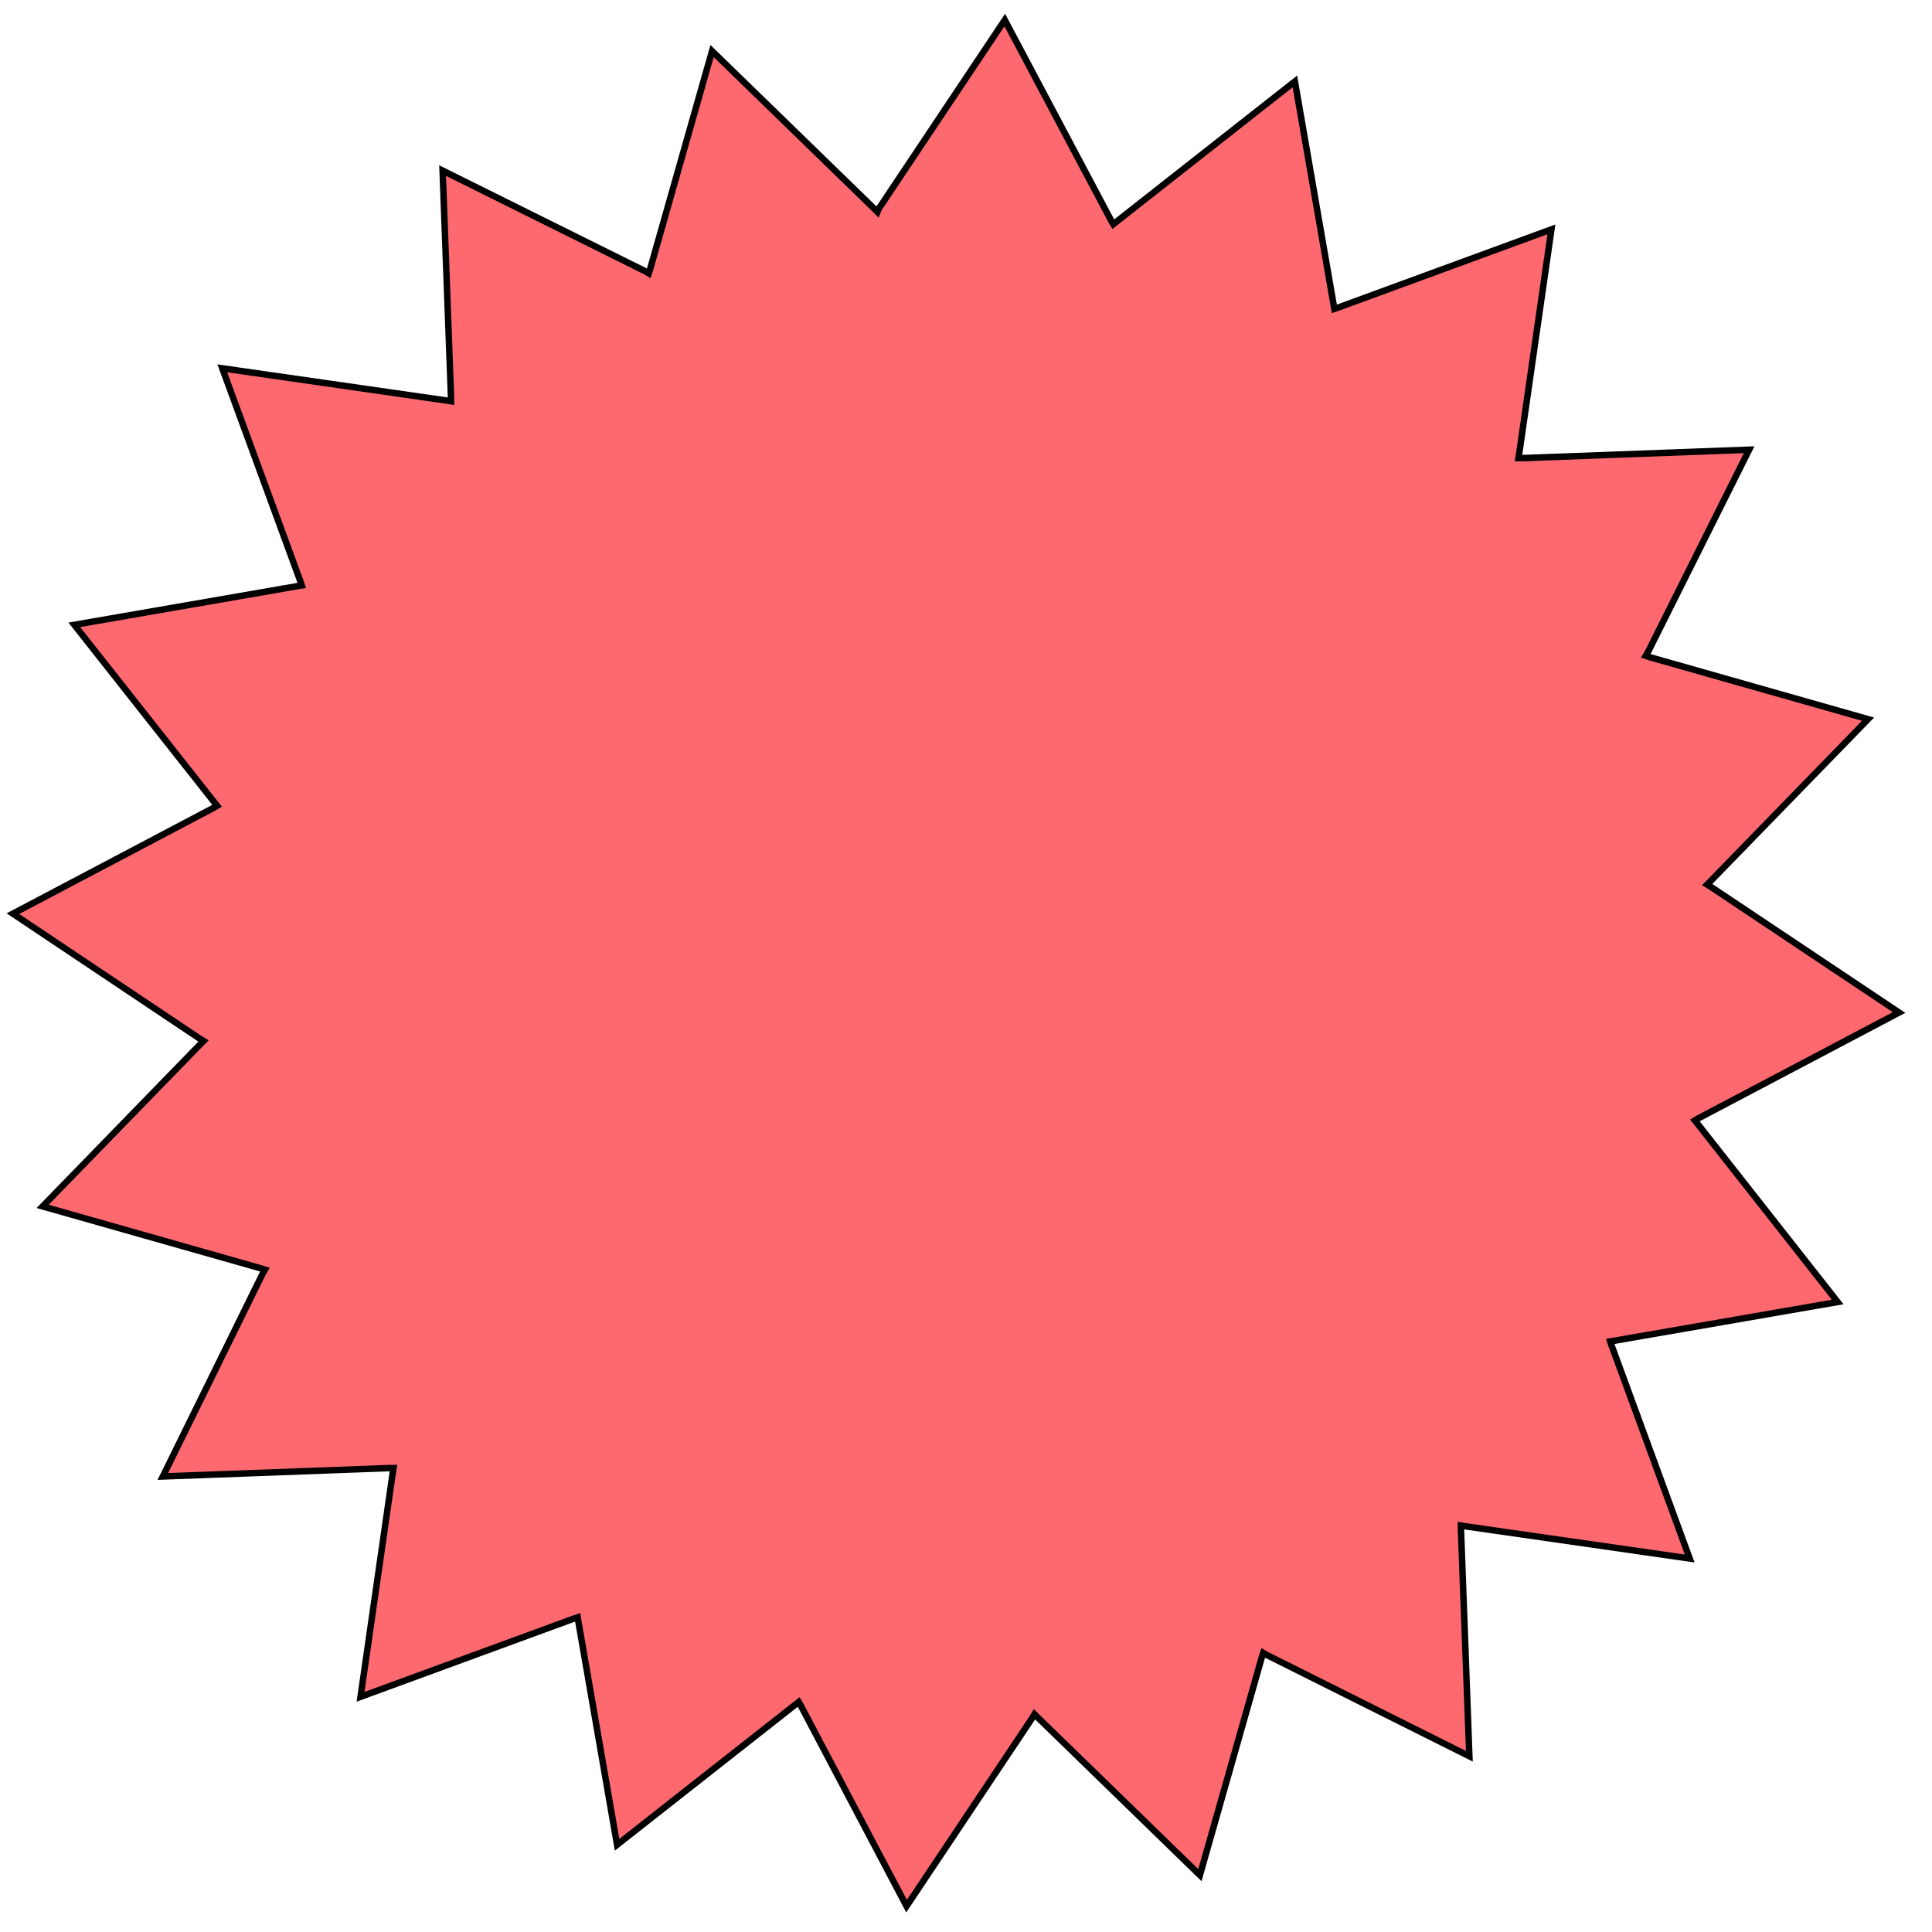 <?xml version="1.0" encoding="utf-8"?>
<!-- Generator: Adobe Illustrator 27.5.0, SVG Export Plug-In . SVG Version: 6.00 Build 0)  -->
<svg version="1.1" id="Layer_1" xmlns="http://www.w3.org/2000/svg" xmlns:xlink="http://www.w3.org/1999/xlink" x="0px" y="0px"
	 viewBox="0 0 299 299" style="enable-background:new 0 0 299 299;" xml:space="preserve">
<style type="text/css">
	.st0{fill:#FE6970;stroke:#000000;}
</style>
<path class="st0" d="M136,32.3l19.5-29.2L172,34.2l0.3,0.5l0.5-0.4l27.6-21.7l6,34.6l0.1,0.6l0.6-0.2l33-12.1l-5,34.8l-0.1,0.6
	l0.6,0l35.1-1.3L255,101l-0.3,0.5l0.6,0.2l33.8,9.6l-24.5,25.2l-0.4,0.4l0.5,0.3l29.2,19.5l-31.1,16.4l-0.5,0.3l0.4,0.5l21.7,27.6
	l-34.6,6l-0.6,0.1l0.2,0.6l12.1,33l-34.8-5l-0.6-0.1l0,0.6l1.3,35.1L196,256.1l-0.5-0.3l-0.2,0.6l-9.6,33.8l-25.2-24.5l-0.4-0.4
	l-0.3,0.5L140.3,295l-16.4-31.1l-0.3-0.5l-0.5,0.4l-27.6,21.7l-6-34.6l-0.1-0.6l-0.6,0.2l-33,12.1l5-34.8l0.1-0.6l-0.6,0l-35.1,1.3
	l15.5-31.5l0.3-0.5l-0.6-0.2l-33.8-9.6l24.5-25.2l0.4-0.4l-0.5-0.3L2,141.4L33.1,125l0.5-0.3l-0.4-0.5L11.5,96.7l34.6-6l0.6-0.1
	L46.5,90l-12.1-33l34.8,5l0.6,0.1l0-0.6l-1.3-35.1L99.9,42l0.5,0.3l0.2-0.6l9.6-33.8l25.2,24.5l0.4,0.4L136,32.3z"/>
</svg>
